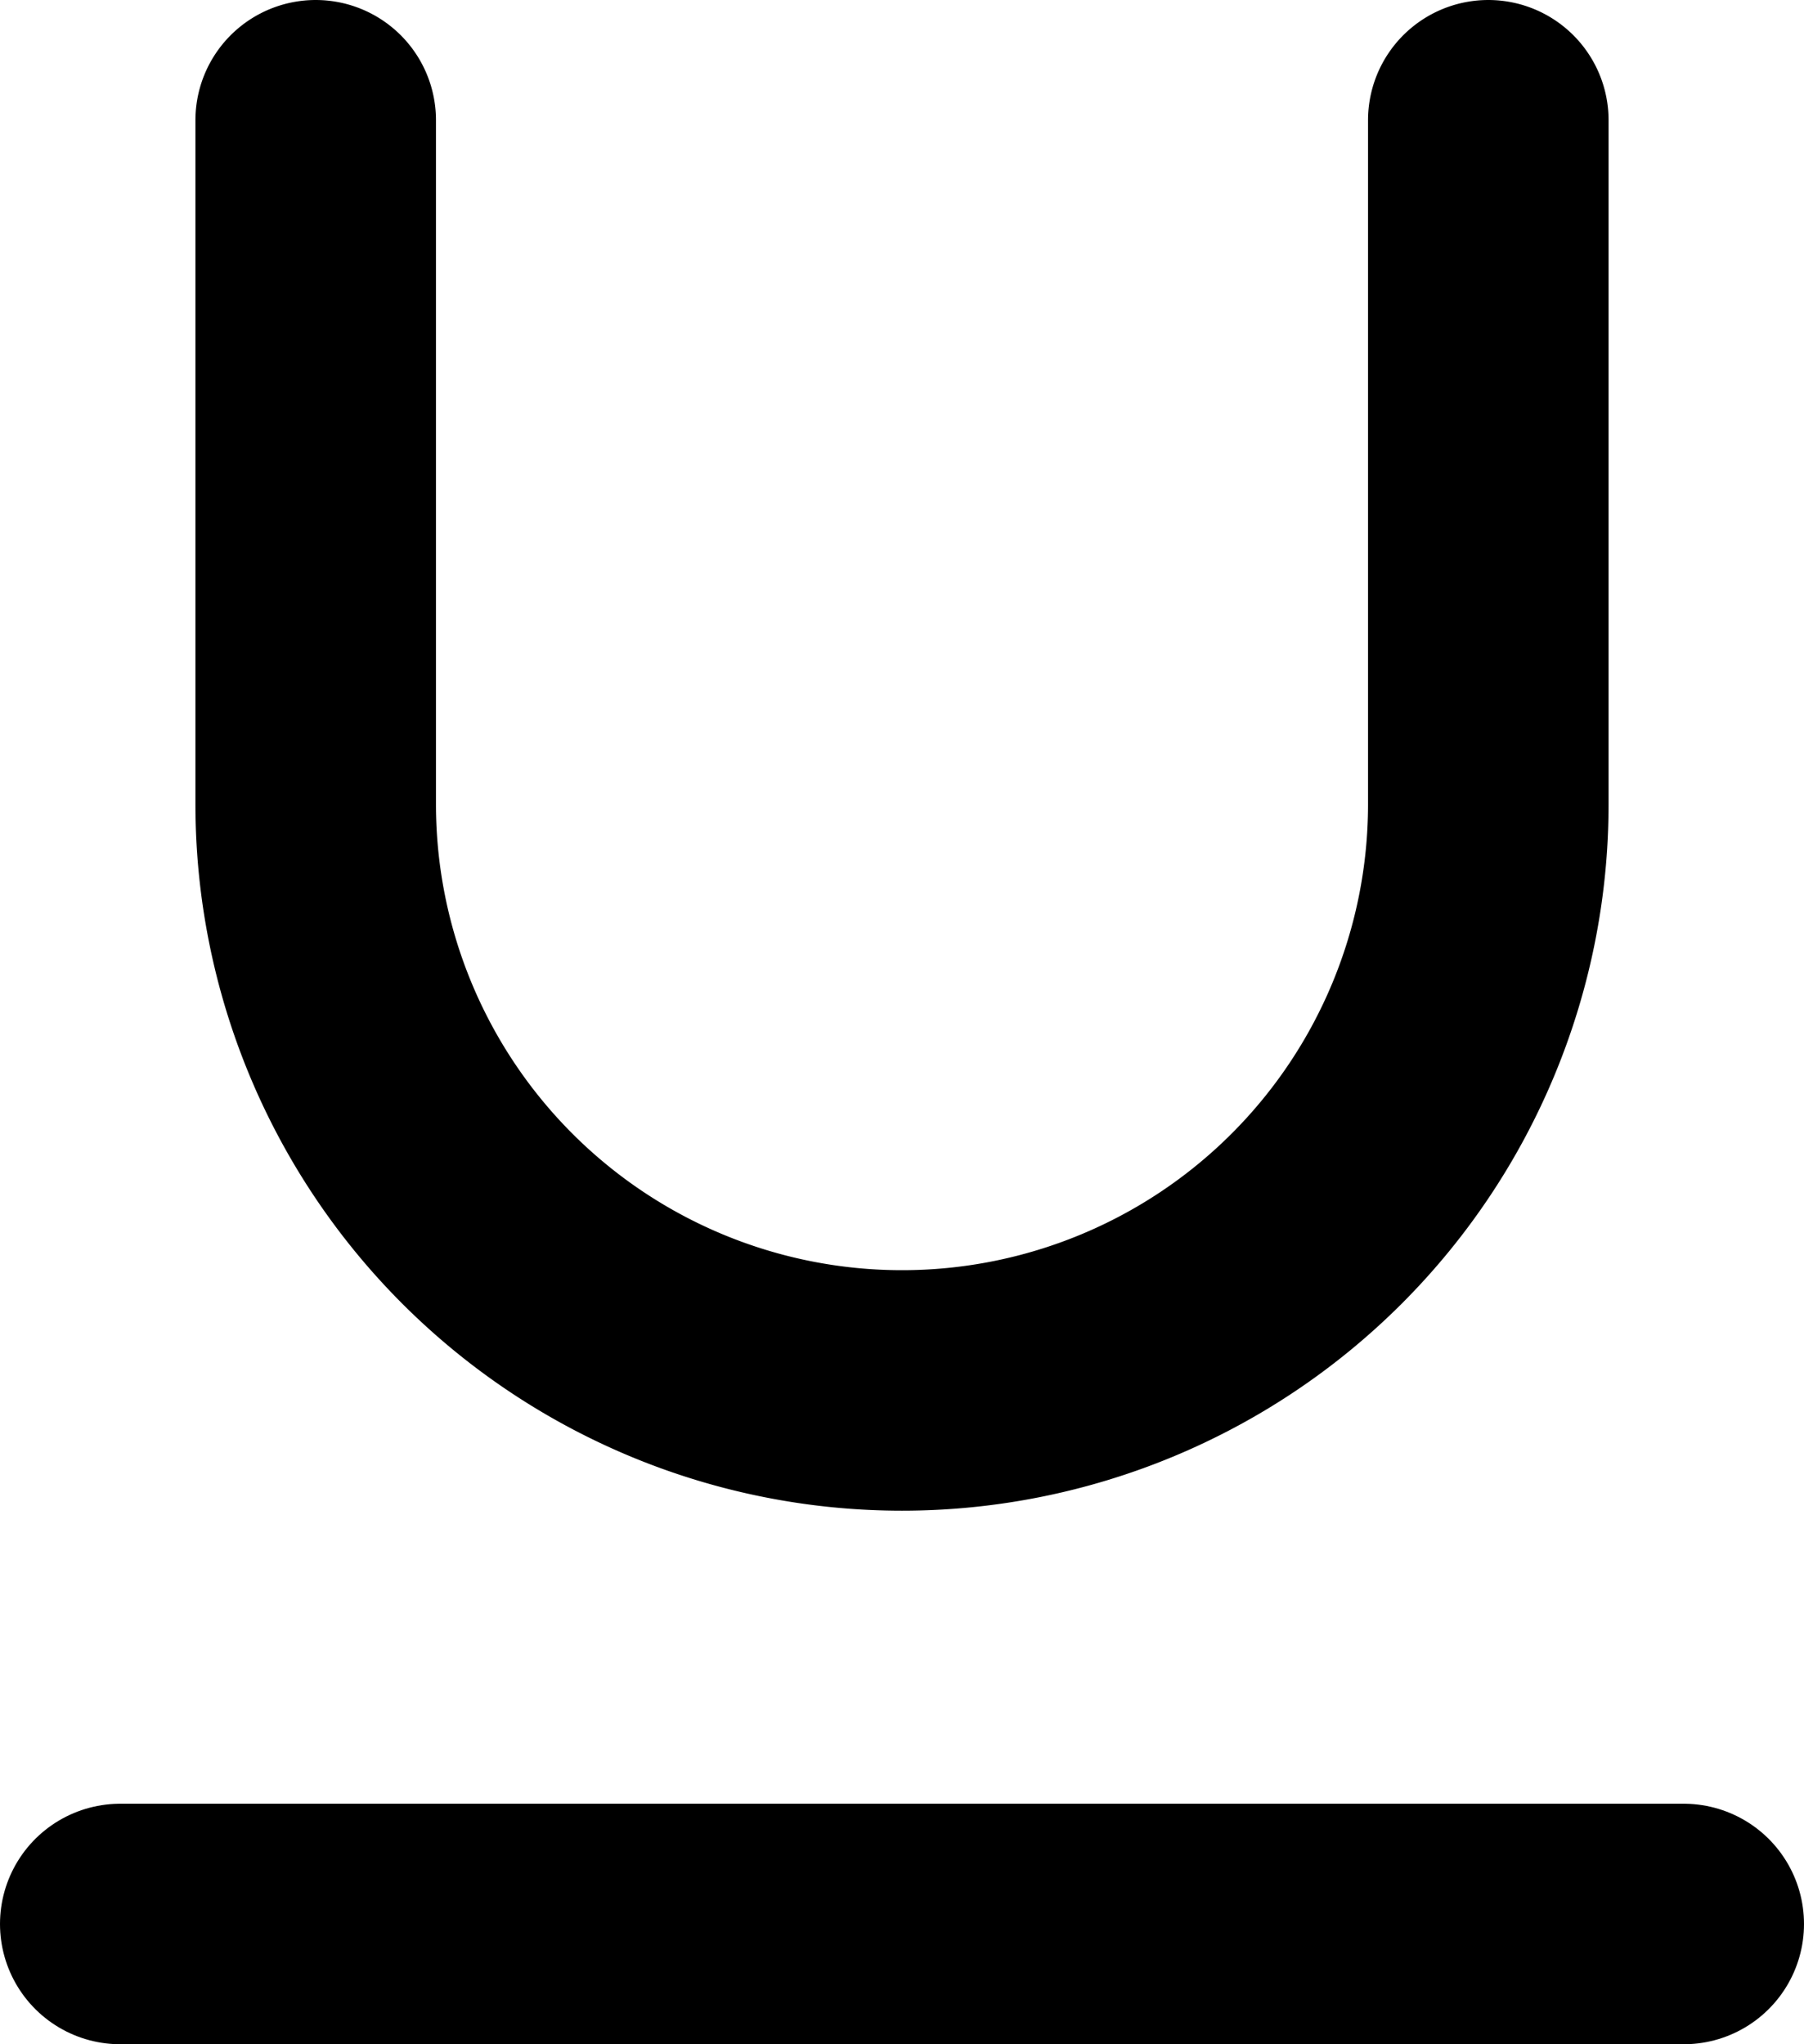 <svg xmlns="http://www.w3.org/2000/svg" width="15" height="17" viewBox="0 0 15 17">
  <g id="underline" transform="translate(-3 -2)">
    <path id="Path_2566" data-name="Path 2566" d="M6,3V8.688a4.875,4.875,0,0,0,9.75,0V3" transform="translate(-0.375)" fill="none" stroke="#000" stroke-linecap="round" stroke-linejoin="round" stroke-width="2"/>
    <line id="Line_257" data-name="Line 257" x2="13" transform="translate(4 18)" fill="none" stroke="#000" stroke-linecap="round" stroke-linejoin="round" stroke-width="2"/>
  </g>
</svg>
